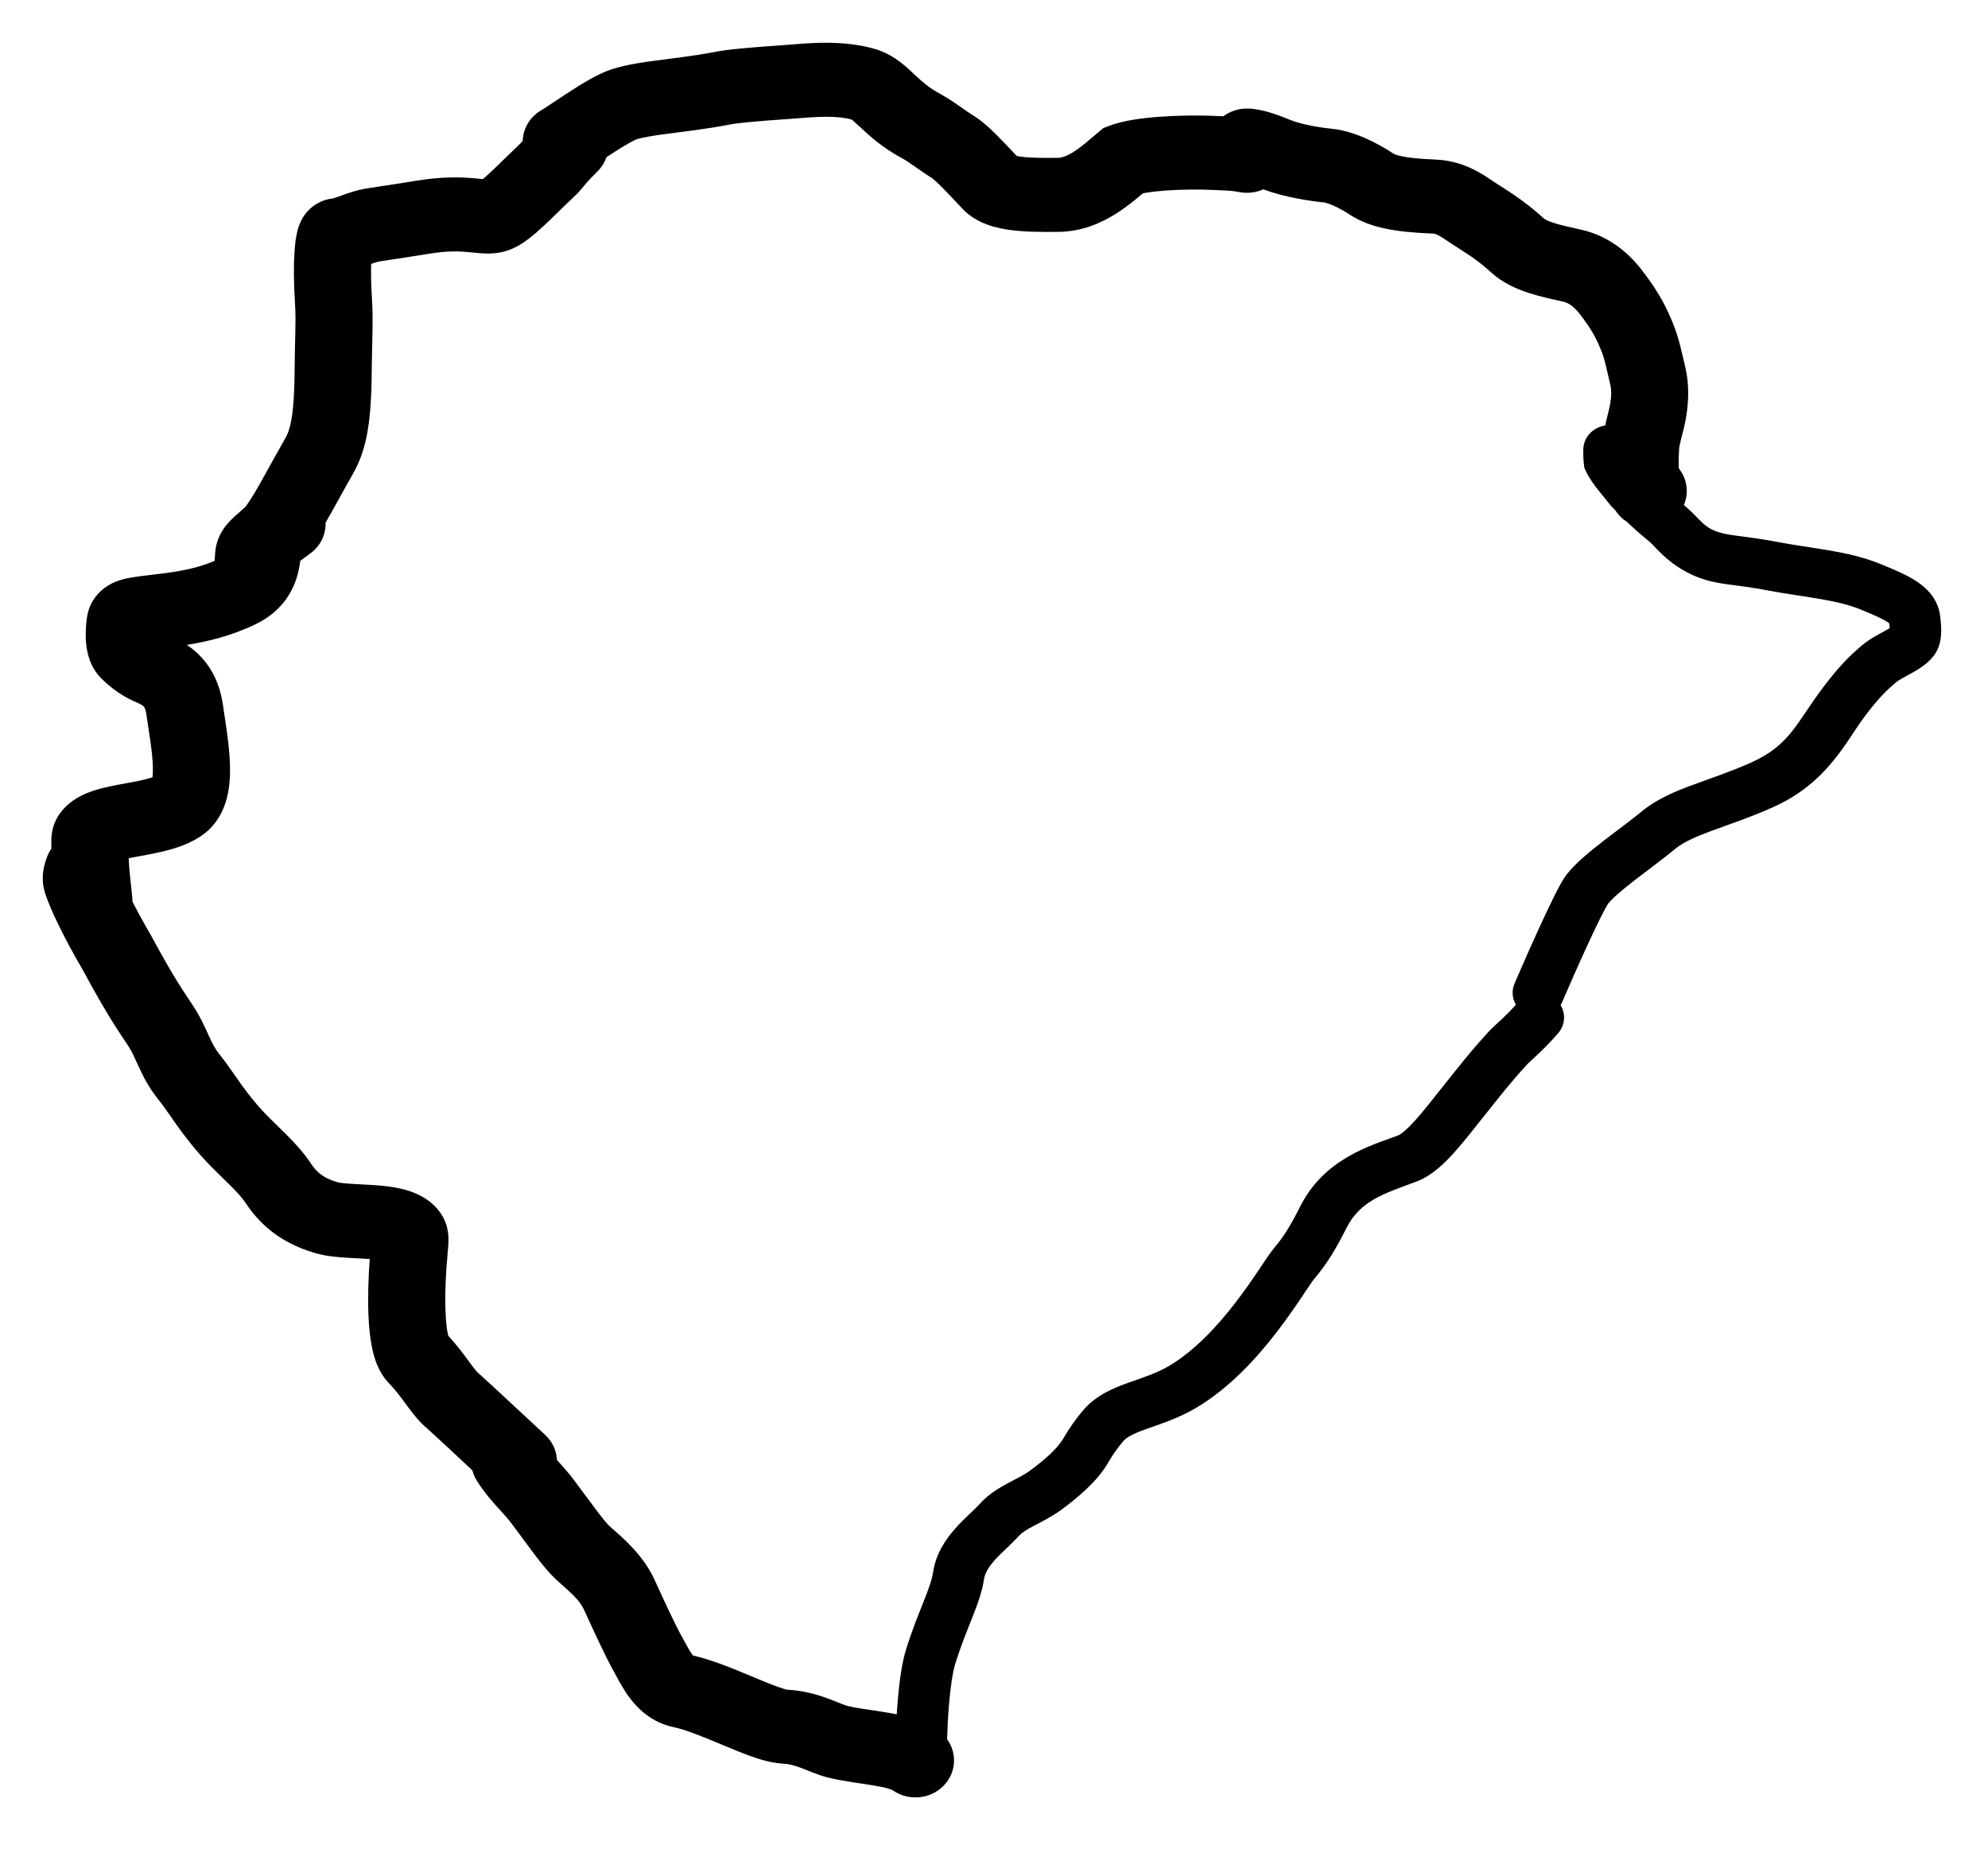 <svg width="186" height="173" viewBox="0 0 186 173" fill="none" xmlns="http://www.w3.org/2000/svg">
<g filter="url(#filter0_d_369_153)">
<path fill-rule="evenodd" clip-rule="evenodd" d="M73.805 0.184C75.235 0.082 78.86 -0.352 82.007 0.627C83.757 1.172 84.995 2.446 85.553 2.966C86.272 3.637 86.91 4.21 87.883 4.738C88.643 5.15 89.261 5.574 89.768 5.929C90.297 6.3 90.676 6.573 91.148 6.865C91.925 7.343 92.692 8.075 93.272 8.654C93.839 9.219 94.476 9.896 95.127 10.59C95.228 10.612 95.372 10.64 95.569 10.665C96.362 10.766 97.465 10.784 98.972 10.766C99.304 10.762 99.762 10.64 100.453 10.203C101.199 9.73 101.838 9.153 102.758 8.377L103.218 7.99L103.786 7.77C105.049 7.28 106.837 7.047 108.433 6.927C110.167 6.797 112.176 6.767 114.138 6.865H114.14C114.229 6.869 114.336 6.873 114.459 6.877C115.069 6.424 115.835 6.155 116.666 6.155C117.534 6.155 118.392 6.396 118.886 6.547C119.494 6.734 120.139 6.977 120.741 7.227C121.178 7.408 121.834 7.592 122.619 7.748C123.377 7.9 124.125 8 124.673 8.057C126.707 8.268 128.848 9.367 130.34 10.351C130.424 10.407 130.996 10.801 134.337 10.93C137.12 11.038 139.042 12.527 139.863 13.071C140.693 13.62 142.498 14.653 144.444 16.433C144.498 16.481 144.708 16.641 145.358 16.851C146.04 17.072 146.819 17.236 147.982 17.499C150.394 18.046 152.237 19.515 153.518 21.146C155.353 23.482 155.99 24.978 156.497 26.184C157.102 27.622 157.427 29.301 157.685 30.393C158.442 33.609 157.352 36.66 157.234 37.287L157.192 37.517L157.147 37.651C157.145 37.662 157.142 37.677 157.139 37.696C157.124 37.795 157.105 37.953 157.09 38.174C157.062 38.586 157.05 39.134 157.065 39.797C157.098 39.849 157.143 39.917 157.204 40.004C157.902 41 157.988 42.218 157.547 43.251C157.563 43.265 157.579 43.278 157.595 43.291C159.26 44.689 159.335 45.466 161.285 45.915C161.787 46.031 162.254 46.091 163.045 46.193C163.823 46.292 164.802 46.421 166.168 46.678C168.09 47.04 169.467 47.203 171.202 47.502C172.802 47.779 174.415 48.133 176.032 48.8C177.14 49.257 178.348 49.753 179.277 50.359C180.216 50.971 181.191 51.903 181.476 53.335L181.524 53.629L181.567 54.003C181.607 54.392 181.634 54.819 181.616 55.233C181.597 55.698 181.514 56.606 180.897 57.387C180.225 58.236 179.219 58.772 178.702 59.054C178 59.438 177.64 59.627 177.378 59.849C176.428 60.653 175.74 61.339 174.466 63.022C172.726 65.321 171.006 69.23 165.89 71.514C163.708 72.488 161.655 73.165 160.12 73.734C158.488 74.339 157.457 74.816 156.742 75.412C155.713 76.268 154.205 77.368 153.027 78.279C151.7 79.306 150.798 80.09 150.442 80.567C150.438 80.572 150.375 80.664 150.244 80.9C150.12 81.124 149.967 81.415 149.79 81.766C149.438 82.467 149.017 83.353 148.575 84.311C147.693 86.223 146.752 88.364 146.157 89.754C146.116 89.851 146.066 89.942 146.013 90.031C146.503 90.844 146.444 91.896 145.782 92.66C144.501 94.141 143.432 95.04 142.914 95.539C141.137 97.487 140.319 98.583 138.699 100.602L138.698 100.603C137.943 101.544 136.989 102.787 136.058 103.821C135.193 104.779 133.984 105.991 132.575 106.519C129.486 107.678 127.265 108.309 125.966 110.904C125.043 112.747 124.174 114.221 122.949 115.657C122.8 115.832 122.48 116.32 121.808 117.321C121.2 118.224 120.41 119.377 119.466 120.604C117.606 123.02 115.018 125.897 111.822 127.762C110.166 128.729 108.419 129.267 107.266 129.681C105.966 130.148 105.407 130.46 105.086 130.836C104.621 131.382 104.116 132.076 103.673 132.846C102.627 134.662 100.657 136.248 99.265 137.269C98.36 137.932 97.32 138.43 96.694 138.763C95.971 139.147 95.579 139.411 95.314 139.706C94.934 140.13 94.488 140.55 94.125 140.895C93.734 141.267 93.39 141.597 93.08 141.942C92.46 142.632 92.143 143.198 92.06 143.761C91.878 145 91.401 146.231 90.938 147.402C90.451 148.63 89.905 149.957 89.381 151.635C89.13 152.439 88.922 153.875 88.785 155.512C88.69 156.654 88.637 157.796 88.614 158.715C89.486 159.918 89.495 161.57 88.518 162.796C87.316 164.303 85.076 164.599 83.495 163.468C83.517 163.483 83.422 163.423 83.114 163.331C82.754 163.224 82.279 163.124 81.657 163.021C80.638 162.851 78.744 162.623 77.395 162.277C76.846 162.136 76.336 161.942 75.967 161.796C75.529 161.624 75.267 161.512 74.909 161.38C74.276 161.146 73.766 161.014 73.245 160.991C72.161 160.942 71.055 160.585 70.285 160.311C69.425 160.005 68.477 159.611 67.608 159.247C65.697 158.45 64.15 157.812 63.037 157.582C60.925 157.146 59.624 155.788 58.904 154.826C58.245 153.945 57.651 152.767 57.515 152.529C56.687 151.08 55.426 148.314 54.632 146.573C54.279 145.8 53.588 145.147 52.226 143.948C51.407 143.227 50.667 142.291 50.009 141.421C49.174 140.317 48.709 139.646 47.669 138.279C47.291 137.826 47.016 137.523 46.584 137.047C46.117 136.532 45.379 135.724 44.627 134.548C44.425 134.233 44.283 133.898 44.196 133.557C42.75 132.206 40.939 130.507 39.719 129.418C38.966 128.746 38.302 127.8 37.913 127.273C37.424 126.609 36.951 125.984 36.358 125.367C35.373 124.339 35.009 123.005 34.836 122.212C34.629 121.263 34.525 120.198 34.478 119.148C34.402 117.475 34.461 115.591 34.594 113.785C34.574 113.784 34.554 113.782 34.533 113.781C34.195 113.757 33.84 113.739 33.448 113.719C33.07 113.7 32.649 113.68 32.238 113.652C31.478 113.6 30.445 113.508 29.499 113.233C25.893 112.185 24.081 110.196 22.974 108.528C22.696 108.109 22.237 107.591 21.558 106.91C20.999 106.349 20.06 105.461 19.404 104.77C18.182 103.482 17.265 102.271 16.528 101.24C15.726 100.116 15.314 99.473 14.824 98.87C13.898 97.729 13.365 96.629 12.973 95.778C12.556 94.873 12.345 94.375 11.986 93.828C11.064 92.422 10.112 91.125 7.762 86.772C5.923 83.641 4.733 81.05 4.355 79.949C4.295 79.805 4.06 79.198 4.011 78.481C3.952 77.624 4.139 76.829 4.428 76.101C4.527 75.85 4.654 75.617 4.804 75.403C4.801 75.131 4.8 74.853 4.804 74.569L4.814 74.335C4.961 71.967 6.836 70.779 7.865 70.313C8.929 69.831 10.178 69.581 11.04 69.417C12.081 69.22 12.846 69.099 13.607 68.909C13.877 68.842 14.095 68.777 14.268 68.717C14.297 68.483 14.316 68.147 14.301 67.69C14.254 66.274 13.964 64.695 13.706 62.882C13.644 62.444 13.541 62.238 13.498 62.165C13.46 62.1 13.427 62.065 13.376 62.027C13.306 61.973 13.188 61.9 12.924 61.777C12.727 61.685 12.704 61.678 12.435 61.555C12.253 61.472 11.97 61.34 11.679 61.169C10.909 60.718 10.181 60.16 9.523 59.517C8.372 58.393 8.134 56.956 8.061 56.238C7.972 55.369 8.035 54.487 8.14 53.746L8.182 53.503C8.424 52.304 9.156 51.384 10.06 50.812C10.837 50.319 11.633 50.157 11.938 50.096C12.659 49.952 13.456 49.859 14.137 49.78C14.867 49.695 15.57 49.615 16.312 49.497C17.566 49.298 18.83 49.001 20.075 48.477C20.091 48.208 20.112 47.901 20.145 47.569C20.248 46.514 20.715 45.717 21.123 45.193C21.502 44.707 21.935 44.325 22.175 44.117C22.799 43.574 22.929 43.473 23.053 43.297C24.058 41.876 24.941 40.067 26.62 37.13C27.001 36.465 27.533 35.55 27.564 30.62C27.581 27.761 27.713 26.144 27.602 24.43C27.475 22.479 27.469 20.778 27.558 19.502C27.6 18.886 27.672 18.249 27.804 17.694C27.864 17.441 27.982 17.009 28.218 16.561C28.336 16.337 28.564 15.952 28.961 15.575C29.359 15.196 30.095 14.674 31.163 14.56C31.171 14.558 31.182 14.556 31.194 14.552C31.284 14.527 31.413 14.484 31.642 14.402C32.027 14.263 32.778 13.975 33.58 13.776C34.055 13.658 34.859 13.54 35.589 13.431C36.442 13.303 37.562 13.136 38.959 12.907C41.389 12.508 43.121 12.567 44.395 12.68C44.791 12.715 45.011 12.738 45.174 12.756C45.359 12.603 45.591 12.399 45.879 12.13C46.273 11.763 46.711 11.336 47.221 10.838C47.687 10.384 48.205 9.88 48.754 9.36C48.816 9.29 48.863 9.231 48.905 9.18C48.939 8.058 49.54 6.973 50.608 6.335C51.158 6.007 51.997 5.413 53.325 4.558C54.35 3.898 55.927 2.904 57.206 2.489C58.715 1.998 60.524 1.782 61.194 1.69C62.906 1.454 64.97 1.23 66.674 0.895C68.161 0.602 69.832 0.467 73.805 0.184ZM77.282 6.925C76.254 6.928 75.328 7.019 74.339 7.089C70.189 7.385 69.054 7.496 68.124 7.679C66.138 8.07 63.609 8.355 62.219 8.546C61.784 8.606 61.312 8.666 60.799 8.755C60.279 8.845 59.84 8.945 59.523 9.048C59.549 9.039 59.499 9.055 59.354 9.124C59.217 9.19 59.041 9.283 58.826 9.404C58.393 9.648 57.888 9.96 57.348 10.308C57.159 10.429 56.955 10.566 56.741 10.706C56.58 11.173 56.314 11.614 55.939 11.995C55.208 12.737 55.016 12.937 54.9 13.072C54.839 13.142 54.828 13.158 54.673 13.35C54.535 13.521 54.365 13.725 54.122 13.992L54.033 14.089L53.938 14.18C53.392 14.695 52.874 15.201 52.367 15.696C51.871 16.18 51.371 16.666 50.906 17.099C50.447 17.526 49.957 17.964 49.469 18.336C49.034 18.668 48.344 19.15 47.498 19.433C46.554 19.748 45.69 19.737 45.153 19.706C44.739 19.683 44.001 19.599 43.731 19.576C42.939 19.505 41.855 19.457 40.174 19.733C38.721 19.971 37.554 20.146 36.705 20.274C36.275 20.338 35.945 20.387 35.694 20.428C35.407 20.475 35.347 20.49 35.389 20.48C35.179 20.532 34.984 20.597 34.725 20.689C34.701 21.546 34.718 22.669 34.805 23.999C34.935 26.005 34.795 28.382 34.78 30.662C34.747 36.044 34.175 38.315 32.946 40.462C32.086 41.966 31.262 43.518 30.459 44.904C30.495 45.995 29.996 47.086 29.016 47.789C28.642 48.058 28.344 48.273 28.1 48.462C28.096 48.473 28.092 48.483 28.088 48.493C28.049 48.794 27.973 49.313 27.812 49.876C27.382 51.374 26.346 53.211 23.963 54.373C21.628 55.512 19.365 56.031 17.489 56.329C17.487 56.33 17.484 56.33 17.482 56.33C17.61 56.417 17.742 56.51 17.873 56.61C19.371 57.754 20.504 59.472 20.857 61.947C21.059 63.37 21.451 65.577 21.514 67.471C21.546 68.444 21.506 69.569 21.228 70.652C20.95 71.732 20.348 73.094 18.995 74.08C17.82 74.937 16.43 75.361 15.417 75.613C14.386 75.869 13.204 76.066 12.443 76.21C12.296 76.238 12.164 76.266 12.042 76.291C12.11 77.929 12.304 78.959 12.391 80.179C12.395 80.241 12.397 80.303 12.398 80.365C12.769 81.093 13.219 81.933 13.748 82.854L14.076 83.417L14.108 83.472L14.139 83.529C16.361 87.648 17.174 88.735 18.095 90.14C18.805 91.222 19.264 92.307 19.572 92.977C19.905 93.7 20.153 94.165 20.519 94.616C21.185 95.437 21.906 96.518 22.482 97.324C23.123 98.221 23.829 99.146 24.741 100.107C25.36 100.758 25.916 101.264 26.772 102.121C27.507 102.858 28.382 103.783 29.062 104.807C29.336 105.22 29.596 105.533 29.929 105.8C30.252 106.059 30.752 106.362 31.591 106.606C31.699 106.637 32.028 106.695 32.747 106.743C33.077 106.766 33.427 106.783 33.825 106.803C34.21 106.822 34.639 106.844 35.066 106.874C35.879 106.932 36.915 107.034 37.89 107.301C38.727 107.531 40.126 108.042 41.093 109.315L41.28 109.579L41.385 109.746C41.877 110.582 41.944 111.394 41.958 111.811C41.973 112.269 41.928 112.735 41.901 113.015C41.705 115.028 41.612 117.148 41.689 118.847C41.727 119.704 41.805 120.358 41.901 120.796C41.916 120.865 41.93 120.922 41.943 120.969C42.738 121.834 43.35 122.656 43.805 123.274C44.074 123.639 44.254 123.886 44.422 124.097C44.556 124.265 44.621 124.334 44.635 124.348C46.267 125.805 50.244 129.551 50.982 130.218C51.694 130.863 52.072 131.721 52.111 132.591C52.415 132.926 52.687 133.227 52.997 133.588L53.356 134.012L53.403 134.07L53.448 134.13C54.297 135.245 55.374 136.724 55.851 137.354C56.517 138.235 56.881 138.649 57.105 138.846C58.203 139.813 60.168 141.439 61.243 143.797C62.102 145.68 63.21 148.09 63.844 149.2C63.944 149.375 64.044 149.559 64.125 149.709C64.212 149.871 64.287 150.01 64.365 150.149C64.522 150.428 64.65 150.631 64.765 150.785C64.792 150.82 64.816 150.85 64.836 150.874C66.749 151.314 68.917 152.241 70.487 152.897C71.397 153.276 72.155 153.589 72.794 153.817C73.524 154.076 73.712 154.078 73.583 154.073C75.195 154.145 76.524 154.555 77.504 154.917C77.953 155.083 78.443 155.284 78.708 155.389C79.042 155.521 79.189 155.569 79.258 155.586C80.208 155.83 81.208 155.917 82.892 156.198C83.185 156.247 83.528 156.305 83.9 156.381C83.924 155.975 83.955 155.559 83.989 155.144C84.128 153.487 84.361 151.623 84.772 150.309C85.356 148.438 85.973 146.94 86.441 145.761C86.931 144.524 87.2 143.763 87.295 143.117C87.563 141.295 88.544 139.919 89.438 138.925C89.885 138.428 90.354 137.98 90.737 137.616C91.149 137.224 91.439 136.948 91.667 136.694C92.527 135.736 93.57 135.145 94.362 134.724C95.251 134.251 95.807 133.994 96.344 133.6C97.732 132.582 98.95 131.5 99.461 130.613C100.054 129.583 100.726 128.66 101.362 127.913C102.586 126.478 104.294 125.818 105.578 125.357C107.009 124.843 108.164 124.494 109.322 123.818C111.717 122.42 113.859 120.117 115.596 117.861C116.45 116.751 117.176 115.693 117.766 114.817C118.29 114.038 118.849 113.175 119.226 112.733C120.109 111.697 120.786 110.588 121.628 108.905C123.907 104.352 128.276 103.174 130.823 102.218C131.008 102.149 131.539 101.777 132.419 100.801C132.826 100.35 133.228 99.862 133.636 99.355L134.888 97.784C136.467 95.817 137.407 94.563 139.35 92.438L139.394 92.39L139.441 92.344C140.203 91.597 140.825 91.118 141.828 89.995C141.487 89.403 141.418 88.674 141.706 88C142.314 86.581 143.273 84.4 144.177 82.442C144.628 81.464 145.073 80.526 145.457 79.761C145.806 79.067 146.197 78.323 146.529 77.877C147.334 76.8 148.782 75.632 150.008 74.683C151.384 73.618 152.635 72.718 153.589 71.924C154.997 70.752 156.737 70.037 158.386 69.426C160.133 68.779 161.873 68.215 163.86 67.328C167.486 65.709 168.125 63.542 170.572 60.309C172.023 58.393 172.945 57.446 174.197 56.386C174.926 55.77 175.838 55.306 176.321 55.041C176.523 54.931 176.678 54.841 176.803 54.764C176.802 54.746 176.801 54.727 176.8 54.708C176.792 54.59 176.778 54.459 176.761 54.314C176.723 54.282 176.663 54.237 176.571 54.177C176.104 53.872 175.371 53.554 174.131 53.042C173.008 52.579 171.813 52.299 170.351 52.046C169.024 51.817 167.082 51.555 165.24 51.208C164.016 50.978 163.15 50.863 162.407 50.768C161.678 50.674 160.949 50.587 160.16 50.405C156.675 49.601 154.897 47.16 154.428 46.766C153.803 46.242 153.134 45.698 152.216 44.822C151.831 44.577 151.489 44.258 151.216 43.867C151.187 43.827 151.16 43.785 151.132 43.743C151.019 43.627 150.901 43.508 150.781 43.382L150.695 43.291L150.619 43.192C150.214 42.663 149.959 42.384 149.515 41.827C149.14 41.356 148.712 40.779 148.387 40.089L148.236 39.771L148.191 39.423C148.129 38.952 148.134 38.424 148.134 38.09C148.134 36.932 149.023 35.974 150.183 35.809C150.265 35.417 150.364 35.029 150.435 34.742C150.532 34.349 150.61 34.022 150.665 33.696C150.771 33.075 150.786 32.517 150.646 31.92C150.284 30.388 150.126 29.538 149.806 28.777C149.427 27.878 149.069 26.987 147.755 25.314C147.183 24.586 146.664 24.317 146.323 24.24C145.369 24.023 144.144 23.766 143.054 23.413C141.932 23.051 140.6 22.485 139.464 21.446C138.055 20.157 136.975 19.572 135.764 18.77C135.437 18.554 135.255 18.428 135.019 18.277C134.81 18.144 134.656 18.055 134.528 17.991C134.306 17.881 134.178 17.855 134.046 17.85C130.524 17.714 128.141 17.305 126.252 16.059C125.74 15.721 125.206 15.429 124.73 15.222C124.494 15.12 124.295 15.046 124.137 14.999C123.979 14.952 123.901 14.943 123.897 14.943C122.631 14.811 120.19 14.469 118.198 13.71C117.518 14.017 116.733 14.124 115.94 13.968C115.181 13.819 114.669 13.827 113.762 13.782V13.781C112.104 13.698 110.41 13.724 108.996 13.83C108.289 13.883 107.686 13.954 107.215 14.033C107.11 14.05 107.015 14.069 106.93 14.085C106.267 14.65 105.384 15.379 104.426 15.985C103.09 16.83 101.28 17.664 99.062 17.691C97.578 17.709 95.993 17.706 94.619 17.531C93.417 17.378 91.429 16.999 90.043 15.522C89.265 14.693 88.617 14 88.07 13.455C87.458 12.845 87.224 12.677 87.249 12.693C86.546 12.26 85.948 11.829 85.511 11.522C85.05 11.199 84.709 10.972 84.33 10.766C82.507 9.777 81.32 8.676 80.523 7.933C79.967 7.415 79.744 7.236 79.691 7.189C79.06 7.007 78.25 6.923 77.282 6.925Z" fill="black"/>
</g>
<defs>
<filter id="filter0_d_369_153" x="0" y="0" width="185.622" height="172.154" filterUnits="userSpaceOnUse" color-interpolation-filters="sRGB">
<feFlood flood-opacity="0" result="BackgroundImageFix"/>
<feColorMatrix in="SourceAlpha" type="matrix" values="0 0 0 0 0 0 0 0 0 0 0 0 0 0 0 0 0 0 127 0" result="hardAlpha"/>
<feOffset dy="4"/>
<feGaussianBlur stdDeviation="2"/>
<feComposite in2="hardAlpha" operator="out"/>
<feColorMatrix type="matrix" values="0 0 0 0 0 0 0 0 0 0 0 0 0 0 0 0 0 0 0.25 0"/>
<feBlend mode="normal" in2="BackgroundImageFix" result="effect1_dropShadow_369_153"/>
<feBlend mode="normal" in="SourceGraphic" in2="effect1_dropShadow_369_153" result="shape"/>
</filter>
</defs>
</svg>
